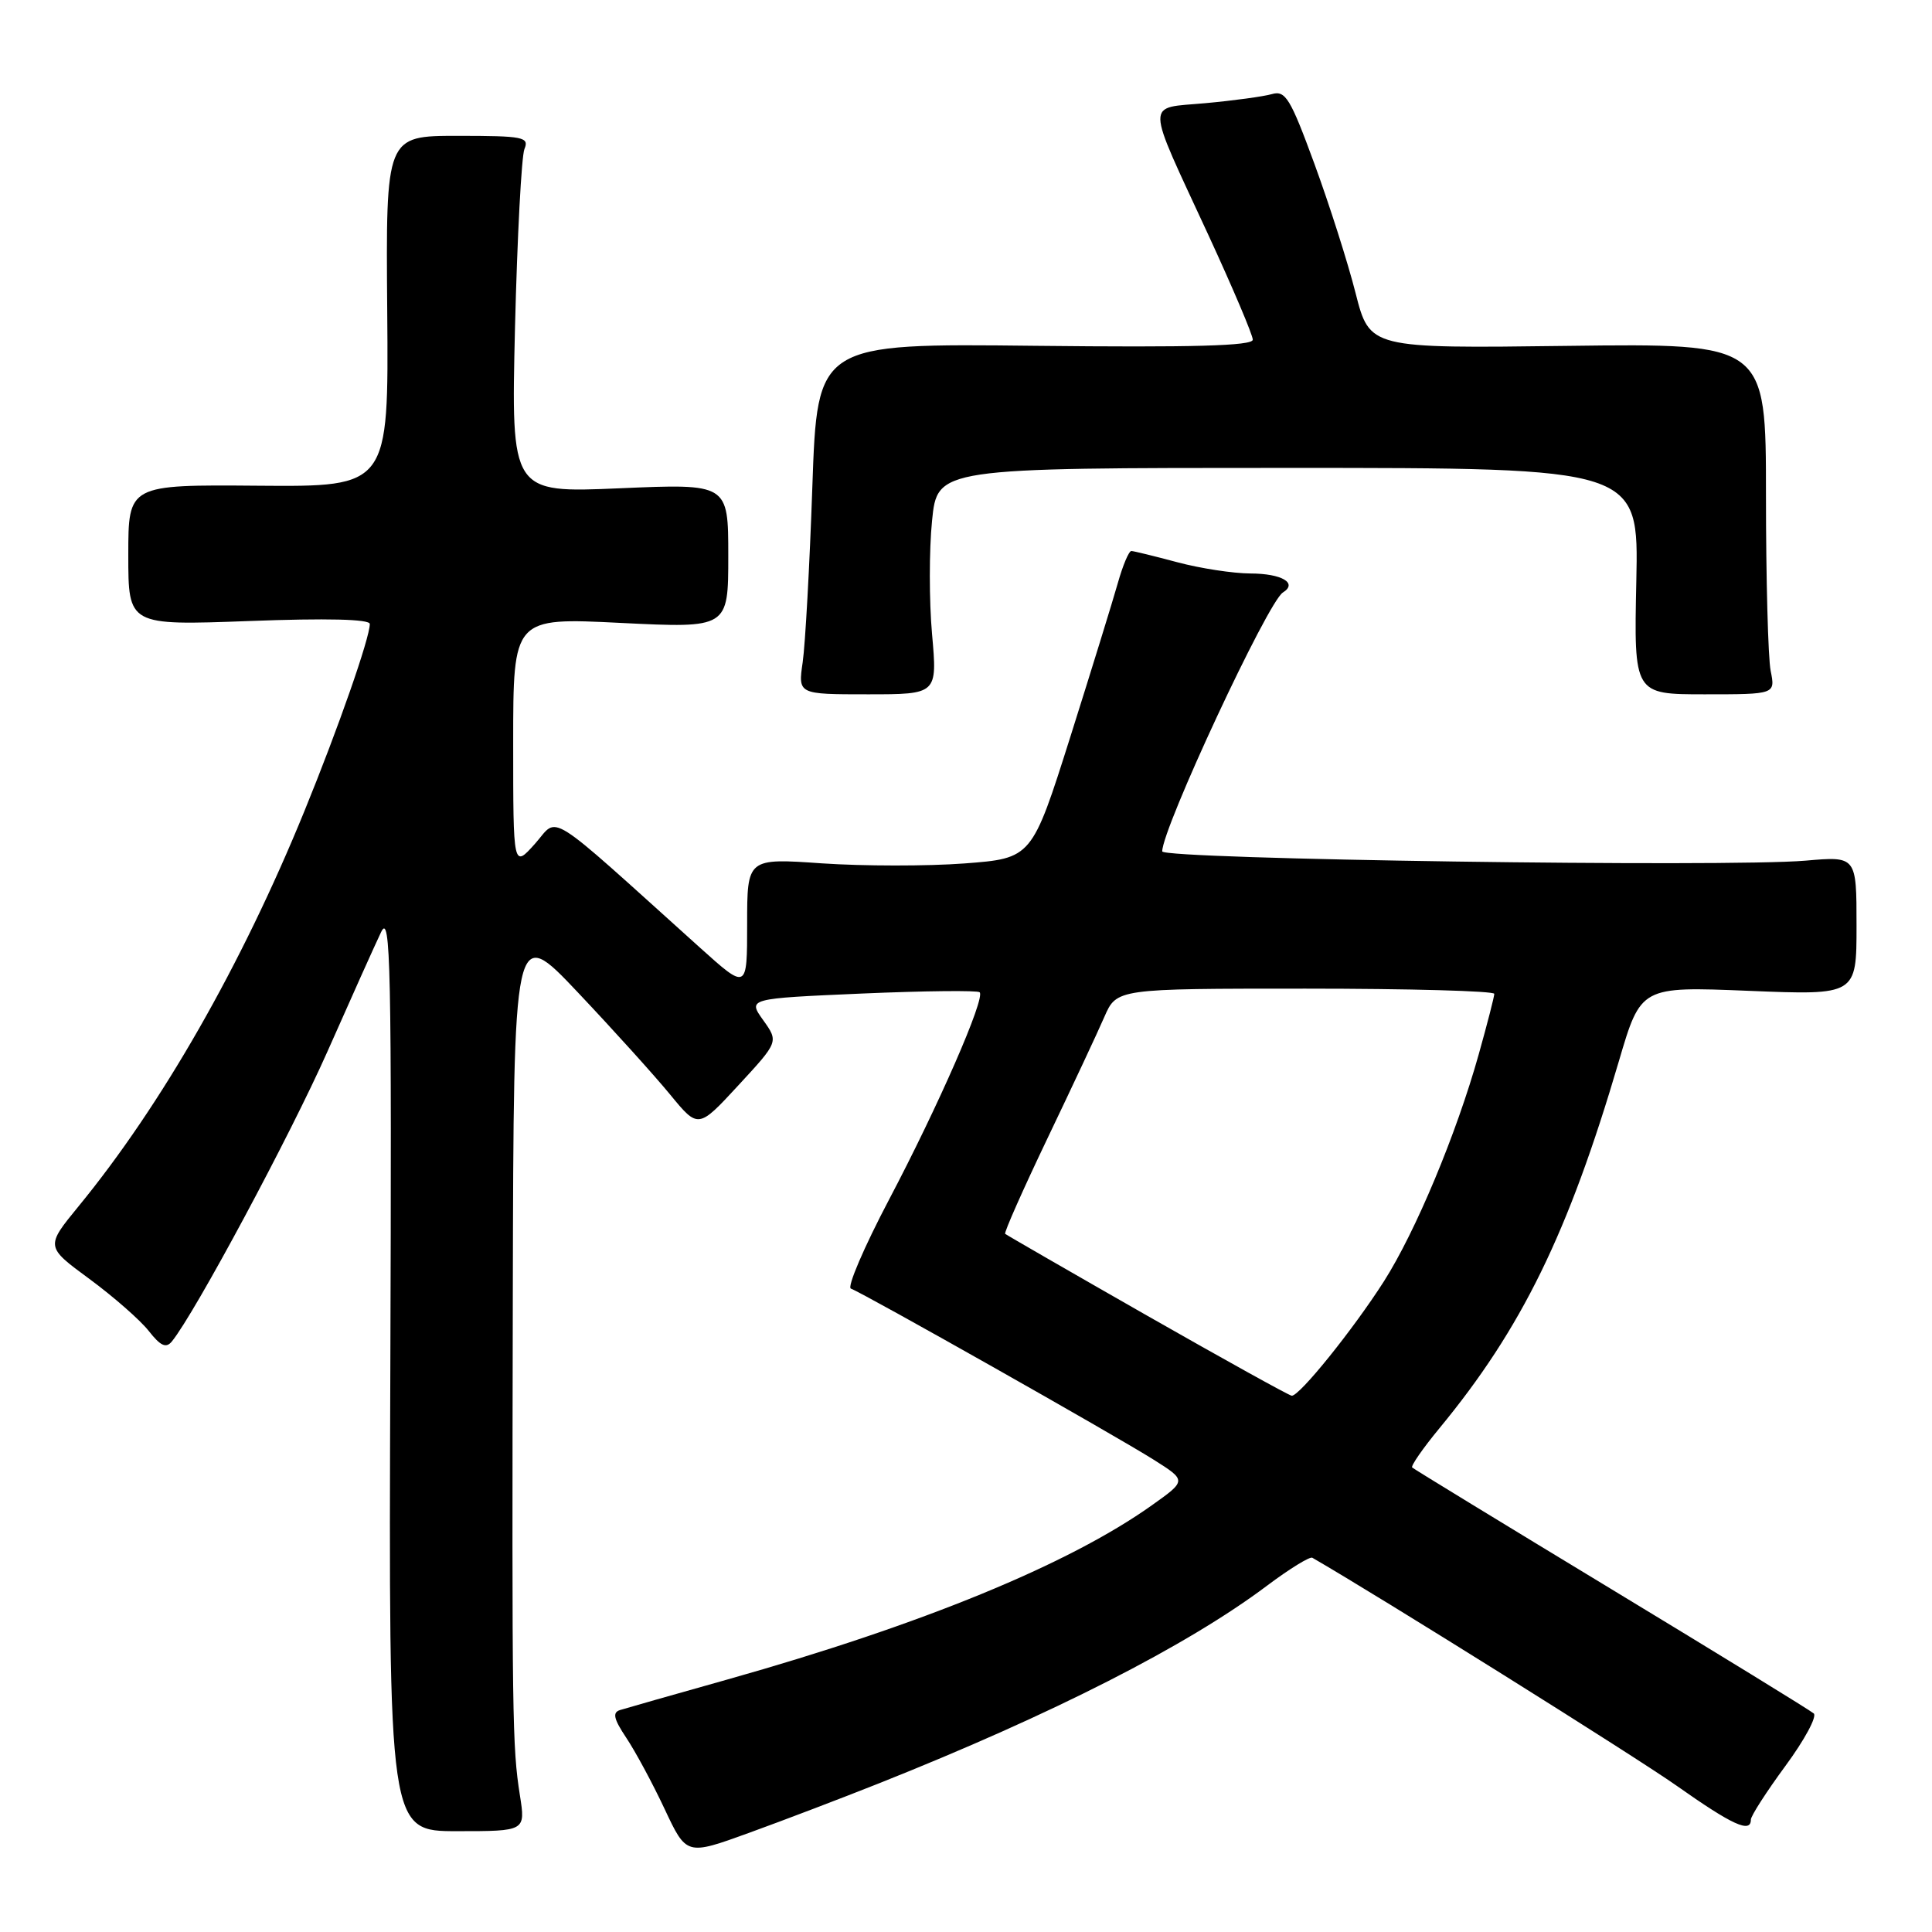<?xml version="1.0" encoding="UTF-8" standalone="no"?>
<!DOCTYPE svg PUBLIC "-//W3C//DTD SVG 1.1//EN" "http://www.w3.org/Graphics/SVG/1.1/DTD/svg11.dtd" >
<svg xmlns="http://www.w3.org/2000/svg" xmlns:xlink="http://www.w3.org/1999/xlink" version="1.1" viewBox="0 0 256 256">
 <g >
 <path fill="currentColor"
d=" M 116.50 236.29 C 139.44 227.16 157.28 218.08 167.89 210.11 C 170.86 207.88 173.56 206.22 173.89 206.41 C 182.85 211.58 216.55 232.67 222.15 236.61 C 229.58 241.85 232.00 242.95 232.00 241.11 C 232.00 240.62 234.06 237.42 236.58 233.99 C 239.10 230.57 240.79 227.44 240.33 227.04 C 239.88 226.64 227.80 219.22 213.50 210.56 C 199.20 201.90 187.33 194.65 187.12 194.45 C 186.92 194.25 188.53 191.92 190.70 189.29 C 201.63 176.05 207.80 163.44 214.51 140.61 C 217.42 130.71 217.42 130.71 231.71 131.29 C 246.00 131.87 246.00 131.87 246.00 122.66 C 246.00 113.45 246.00 113.45 239.25 114.04 C 228.77 114.94 154.00 113.86 154.00 112.81 C 154.00 109.76 167.99 79.74 169.99 78.51 C 172.00 77.26 169.84 76.00 165.69 75.99 C 163.39 75.98 159.03 75.31 156.00 74.50 C 152.97 73.69 150.23 73.02 149.91 73.01 C 149.58 73.01 148.78 74.91 148.12 77.25 C 147.46 79.59 144.63 88.75 141.83 97.62 C 136.73 113.73 136.73 113.73 127.80 114.41 C 122.88 114.78 114.39 114.77 108.93 114.40 C 99.00 113.71 99.00 113.71 99.00 122.45 C 99.00 131.19 99.00 131.19 92.75 125.57 C 71.88 106.78 74.11 108.19 70.89 111.80 C 68.00 115.03 68.00 115.03 68.00 98.43 C 68.00 81.83 68.00 81.83 82.25 82.54 C 96.50 83.24 96.50 83.24 96.50 73.66 C 96.50 64.08 96.50 64.08 82.11 64.70 C 67.72 65.32 67.72 65.32 68.24 43.41 C 68.54 31.36 69.10 20.71 69.49 19.75 C 70.15 18.16 69.37 18.00 60.66 18.00 C 51.12 18.00 51.12 18.00 51.31 41.25 C 51.50 64.50 51.50 64.50 34.25 64.36 C 17.00 64.22 17.00 64.22 17.00 73.55 C 17.00 82.88 17.00 82.88 33.00 82.29 C 43.28 81.90 49.00 82.04 49.00 82.68 C 49.00 84.53 44.83 96.47 40.33 107.49 C 32.00 127.90 21.43 146.40 10.41 159.84 C 6.03 165.19 6.03 165.19 11.84 169.46 C 15.03 171.81 18.58 174.92 19.71 176.36 C 21.28 178.36 22.01 178.69 22.78 177.74 C 25.82 174.00 38.46 150.44 43.38 139.35 C 46.51 132.28 49.71 125.15 50.50 123.50 C 51.76 120.86 51.91 127.92 51.72 181.57 C 51.50 242.64 51.50 242.64 60.57 242.64 C 69.64 242.64 69.64 242.64 68.89 237.89 C 67.88 231.46 67.83 227.83 67.95 171.50 C 68.06 122.50 68.06 122.50 76.57 131.50 C 81.25 136.45 86.75 142.54 88.80 145.04 C 92.52 149.57 92.52 149.57 97.84 143.81 C 103.17 138.04 103.17 138.04 101.13 135.18 C 99.08 132.31 99.08 132.31 114.21 131.65 C 122.53 131.29 129.55 131.22 129.81 131.48 C 130.59 132.25 124.33 146.56 117.80 158.96 C 114.48 165.27 112.21 170.57 112.75 170.75 C 114.20 171.23 147.81 190.22 152.87 193.42 C 157.24 196.18 157.24 196.18 152.61 199.47 C 141.61 207.29 122.17 215.27 96.43 222.53 C 89.32 224.53 82.89 226.36 82.16 226.59 C 81.12 226.91 81.32 227.77 82.98 230.26 C 84.17 232.04 86.46 236.28 88.06 239.69 C 90.96 245.87 90.96 245.87 99.23 242.87 C 103.78 241.22 111.55 238.26 116.50 236.29 Z  M 123.50 84.01 C 123.11 79.62 123.11 72.87 123.50 69.01 C 124.20 62.00 124.20 62.00 170.67 62.00 C 217.14 62.00 217.14 62.00 216.82 77.00 C 216.50 92.00 216.50 92.00 225.88 92.00 C 235.25 92.00 235.25 92.00 234.62 88.88 C 234.28 87.16 234.00 76.69 234.00 65.63 C 234.00 45.50 234.00 45.50 207.74 45.83 C 181.49 46.17 181.49 46.17 179.62 38.83 C 178.60 34.80 176.14 27.09 174.16 21.69 C 170.98 13.02 170.33 11.95 168.53 12.47 C 167.41 12.79 163.45 13.33 159.73 13.67 C 151.71 14.41 151.67 12.87 160.14 31.19 C 163.36 38.17 166.00 44.39 166.00 45.01 C 166.00 45.83 158.07 46.05 137.15 45.82 C 108.30 45.50 108.30 45.50 107.64 64.50 C 107.28 74.95 106.70 85.41 106.36 87.75 C 105.74 92.00 105.74 92.00 114.97 92.00 C 124.21 92.00 124.21 92.00 123.50 84.01 Z  M 152.00 174.33 C 141.82 168.52 133.36 163.64 133.19 163.49 C 133.02 163.33 135.54 157.65 138.79 150.85 C 142.04 144.06 145.44 136.81 146.33 134.75 C 147.97 131.00 147.97 131.00 172.98 131.00 C 186.74 131.00 198.00 131.31 198.00 131.69 C 198.00 132.06 197.07 135.67 195.94 139.70 C 192.98 150.26 187.58 163.18 183.38 169.78 C 179.30 176.17 172.16 185.03 171.16 184.94 C 170.80 184.91 162.18 180.13 152.00 174.33 Z "/>
</g>
</svg>